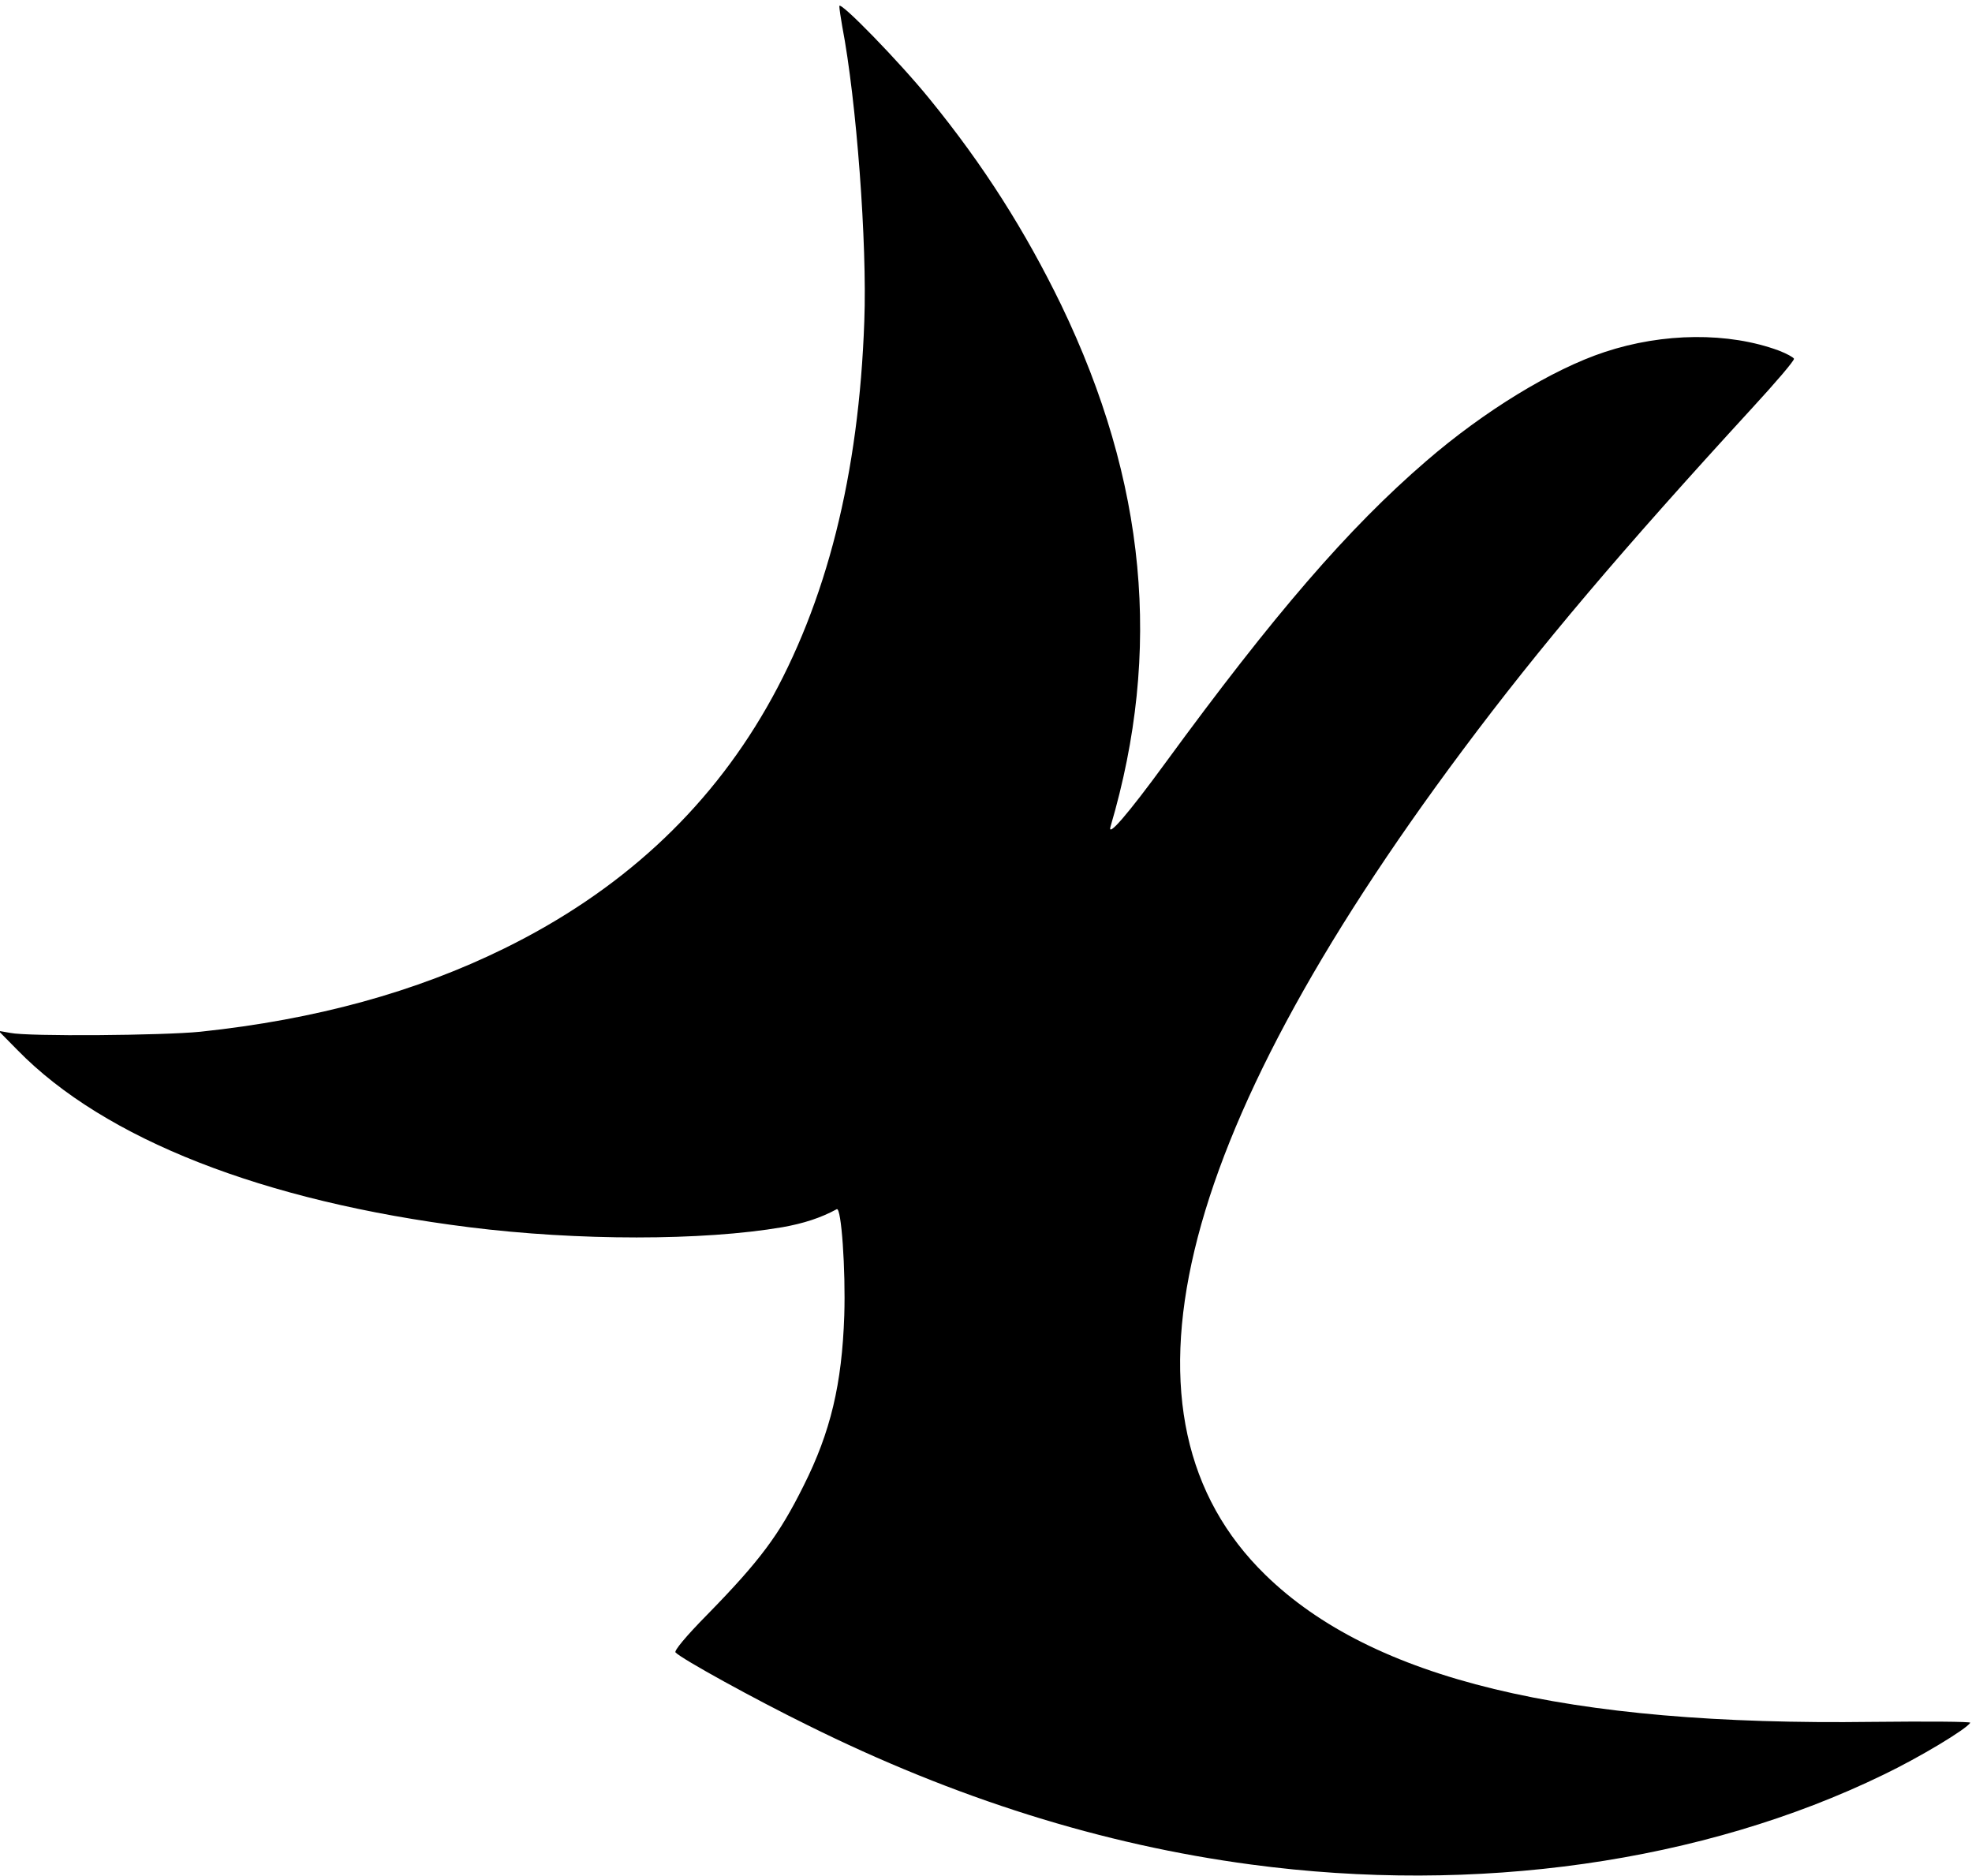 <?xml version="1.0" standalone="no"?>
<!DOCTYPE svg PUBLIC "-//W3C//DTD SVG 20010904//EN"
 "http://www.w3.org/TR/2001/REC-SVG-20010904/DTD/svg10.dtd">
<svg version="1.0" xmlns="http://www.w3.org/2000/svg"
 width="679pt" height="646pt" viewBox="0 0 679 646"
 preserveAspectRatio="xMidYMid meet">

<g transform="translate(0,646) scale(0.1,-0.1)"
fill="#000000" stroke="none">
<path d="M2890 6439 c0 -9 5 -41 10 -70 49 -255 86 -748 76 -1014 -37 -1057
-446 -1770 -1239 -2160 -305 -150 -649 -245 -1047 -287 -128 -13 -593 -17
-655 -4 l-40 7 65 -66 c300 -307 846 -521 1555 -610 375 -47 804 -47 1079 0
73 13 132 32 187 62 16 9 31 -209 26 -366 -8 -236 -47 -401 -140 -586 -84
-169 -151 -259 -331 -443 -75 -76 -116 -126 -110 -131 22 -23 275 -162 454
-250 509 -253 1017 -412 1527 -480 775 -104 1557 7 2178 309 123 59 286 157
299 179 3 4 -149 5 -337 3 -1055 -14 -1722 147 -2090 506 -553 539 -324 1496
679 2839 267 358 550 691 995 1176 82 89 148 166 146 172 -2 5 -26 18 -52 28
-173 64 -398 62 -600 -5 -179 -59 -415 -203 -615 -376 -268 -231 -524 -528
-897 -1038 -130 -178 -202 -261 -189 -219 178 604 123 1186 -170 1795 -124
255 -267 481 -453 709 -102 126 -310 340 -311 320z"/>
</g>
</svg>
